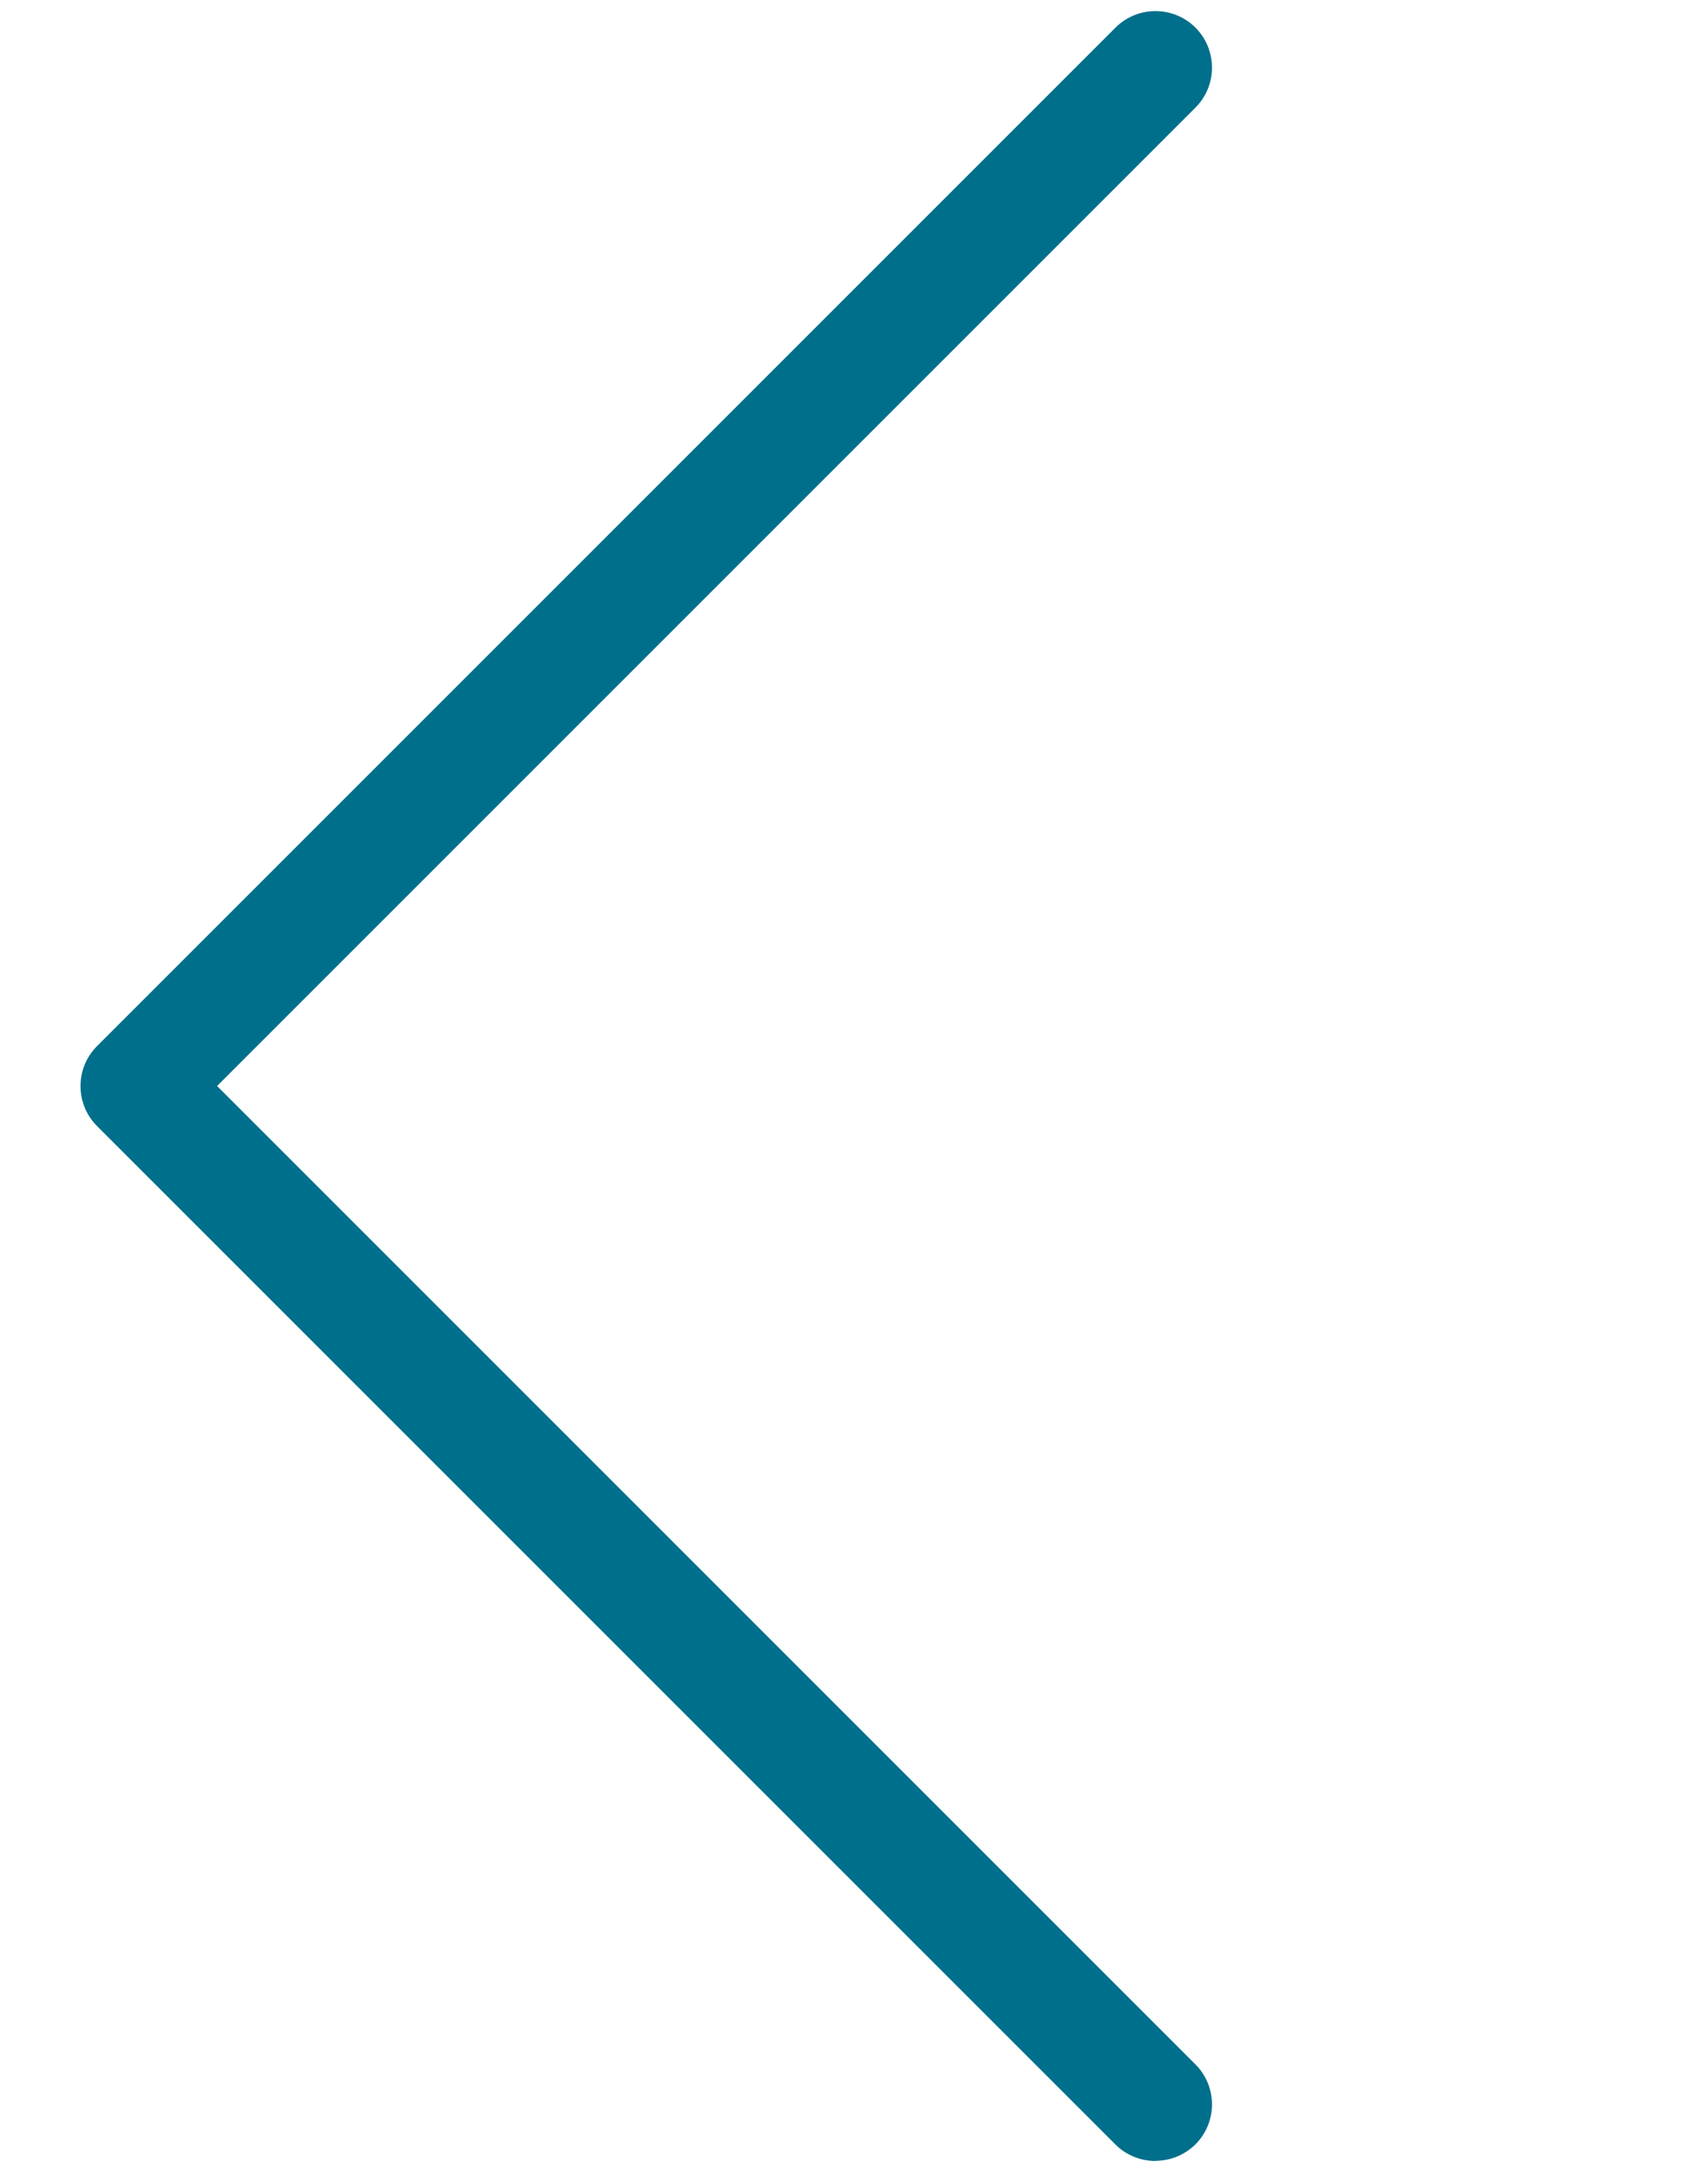 <?xml version="1.0" encoding="UTF-8"?>
<!-- Generated by IcoMoon.io -->
<svg width="11" height="14" version="1.1" viewBox="0 0 11 14" xmlns="http://www.w3.org/2000/svg">
 <title>page-prev</title>
 <path d="m7.441 13.916c.093 0 .187-.036.258-.106.142-.142.142-.373 0-.515l-6.301-6.301 6.301-6.301c.142-.142.142-.373 0-.515-.142-.142-.373-.142-.515 0l-6.559 6.559c-.142.142-.142.373 0 .515l6.559 6.559c.071.071.165.106.258.106z" fill="#006f8b" stroke-width=".729"/>
</svg>
